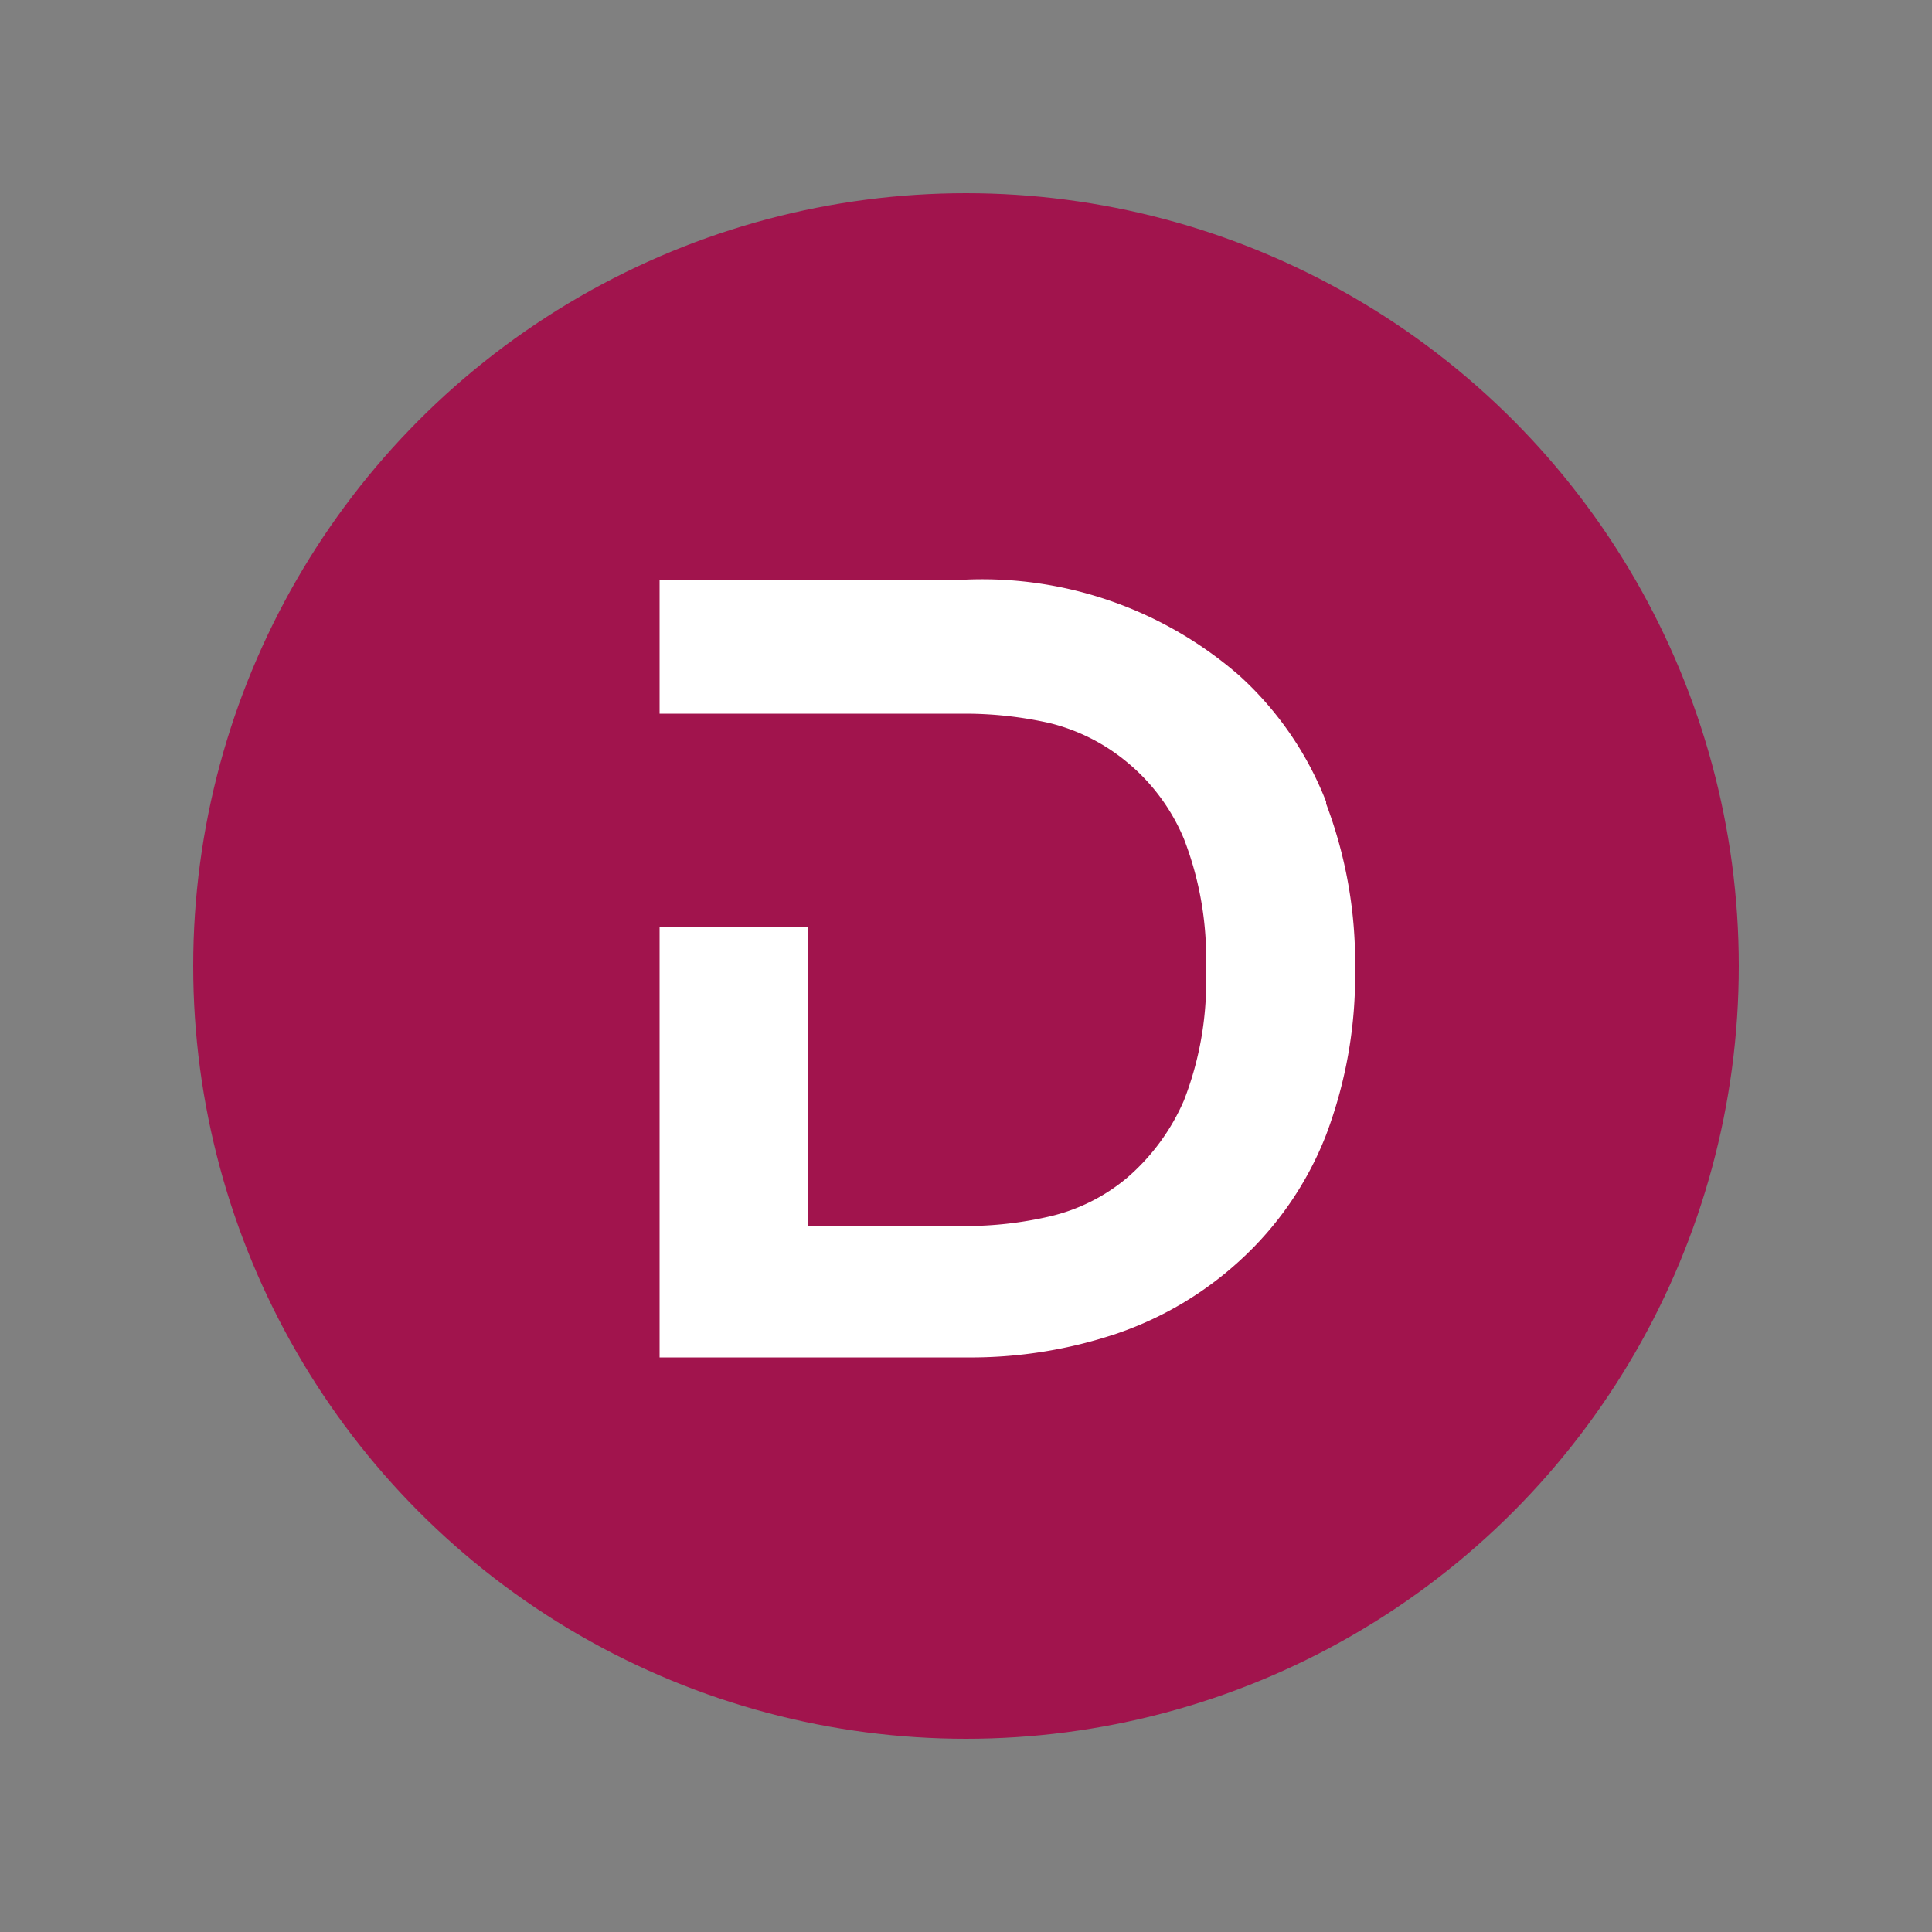 <svg id="icon" xmlns="http://www.w3.org/2000/svg" viewBox="0 0 50 50"><rect x="0" y="0" width="50" height="50" fill="#808080" stroke="none"/><defs><style>.cls-1{fill:#a1144d;}.cls-2{fill:#fff;}</style></defs><title>024 copia</title><circle class="cls-1" cx="25" cy="25" r="20"/><path class="cls-2" d="M34.32,20.75a8.65,8.65,0,0,0-2.24-3.26A10.13,10.13,0,0,0,25,15H17.07v3.47H25a10,10,0,0,1,2.15.24,5,5,0,0,1,2,1,5.13,5.13,0,0,1,1.49,2,8.55,8.55,0,0,1,.57,3.39,8.46,8.46,0,0,1-.57,3.38,5.54,5.54,0,0,1-1.47,2,4.8,4.8,0,0,1-2,1,9.66,9.66,0,0,1-2.18.25H20.92V24H17.07v7.71h0v3.42H25a11.84,11.84,0,0,0,3.94-.63,9,9,0,0,0,3.14-1.87,8.65,8.65,0,0,0,2.24-3.26,11.68,11.68,0,0,0,.75-4.3,11.6,11.6,0,0,0-.75-4.27"/></svg>